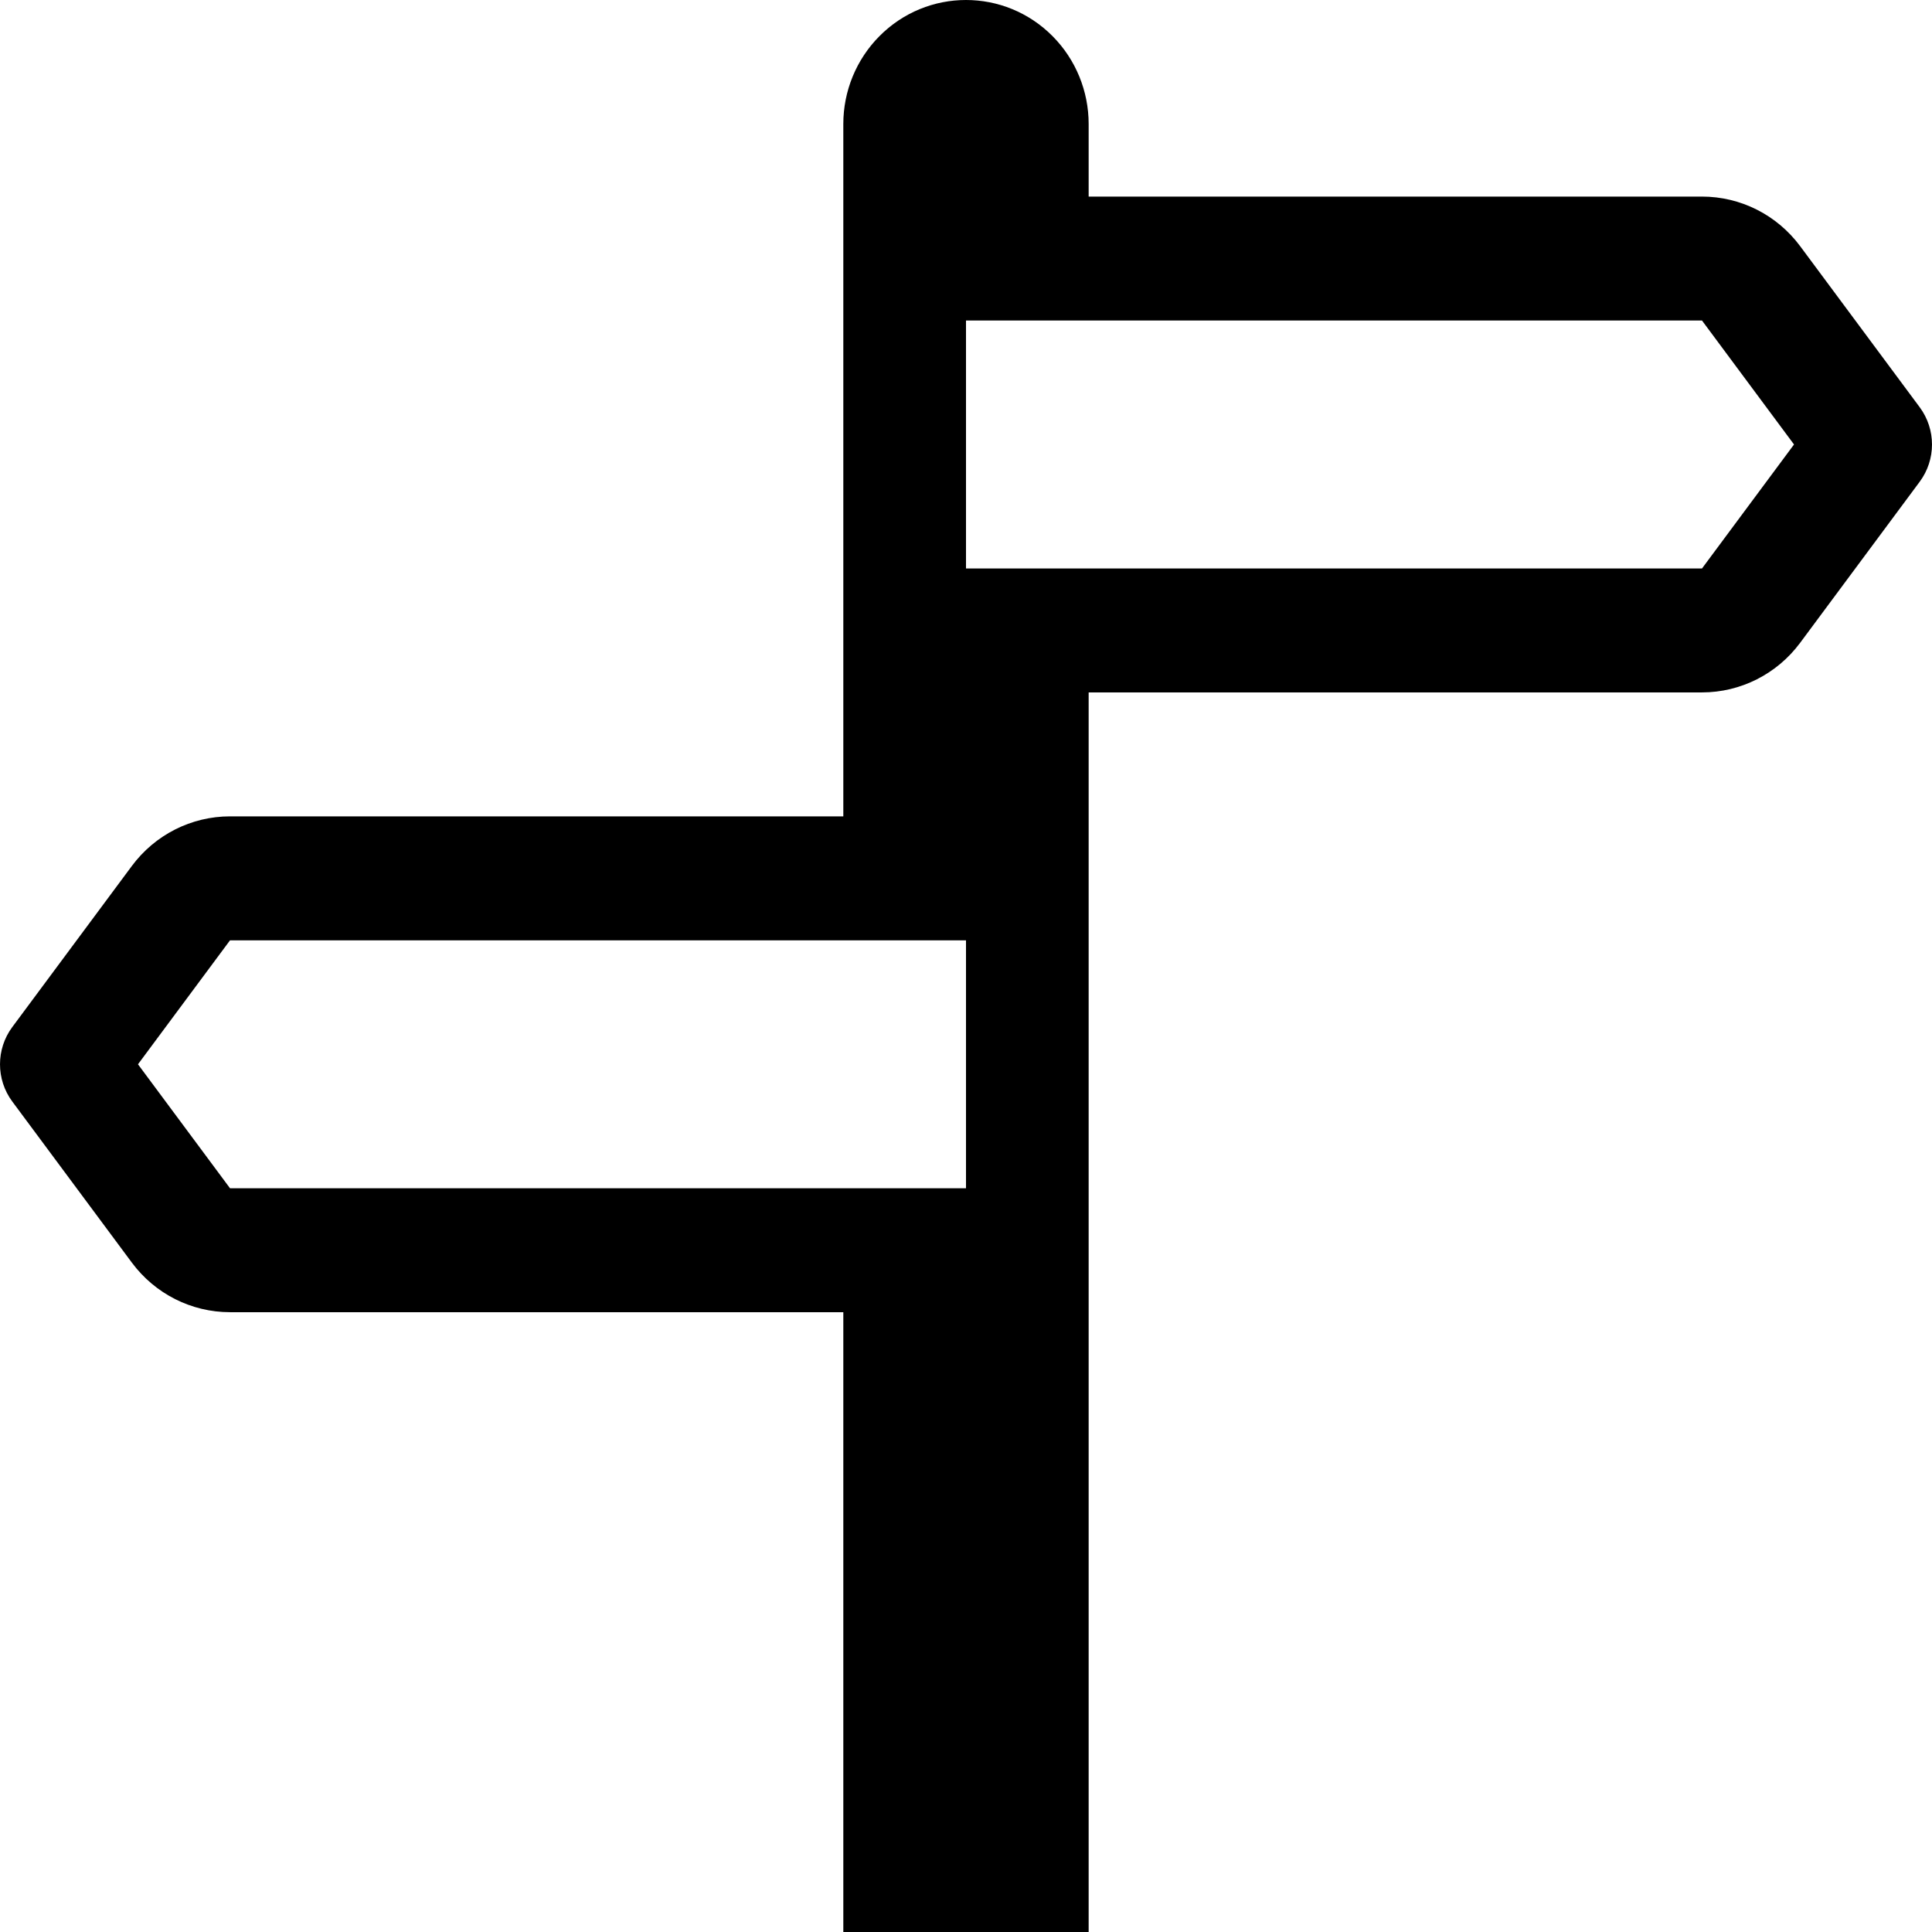<svg width="64" height="64" viewBox="0 0 64 64" fill="none" xmlns="http://www.w3.org/2000/svg">
<path d="M27.936 27.043V4.106C27.936 3.017 28.365 1.973 29.127 1.203C30.714 -0.401 33.286 -0.401 34.873 1.203C35.635 1.973 36.063 3.017 36.063 4.106V6.512H56.381C57.66 6.512 58.864 7.12 59.632 8.154L63.594 13.492C64.135 14.223 64.135 15.226 63.594 15.956L59.632 21.294C58.864 22.328 57.66 22.937 56.381 22.937H36.063V64H27.936V43.468H7.619C6.34 43.468 5.136 42.86 4.368 41.826L0.406 36.488C-0.135 35.758 -0.135 34.754 0.406 34.024L4.368 28.686C5.136 27.652 6.34 27.043 7.619 27.043H27.936ZM32 39.362V31.15H7.619L4.571 35.256L7.619 39.362H32ZM32 18.831H56.381L59.429 14.724L56.381 10.618H32V18.831Z" fill="black"/>
</svg>

